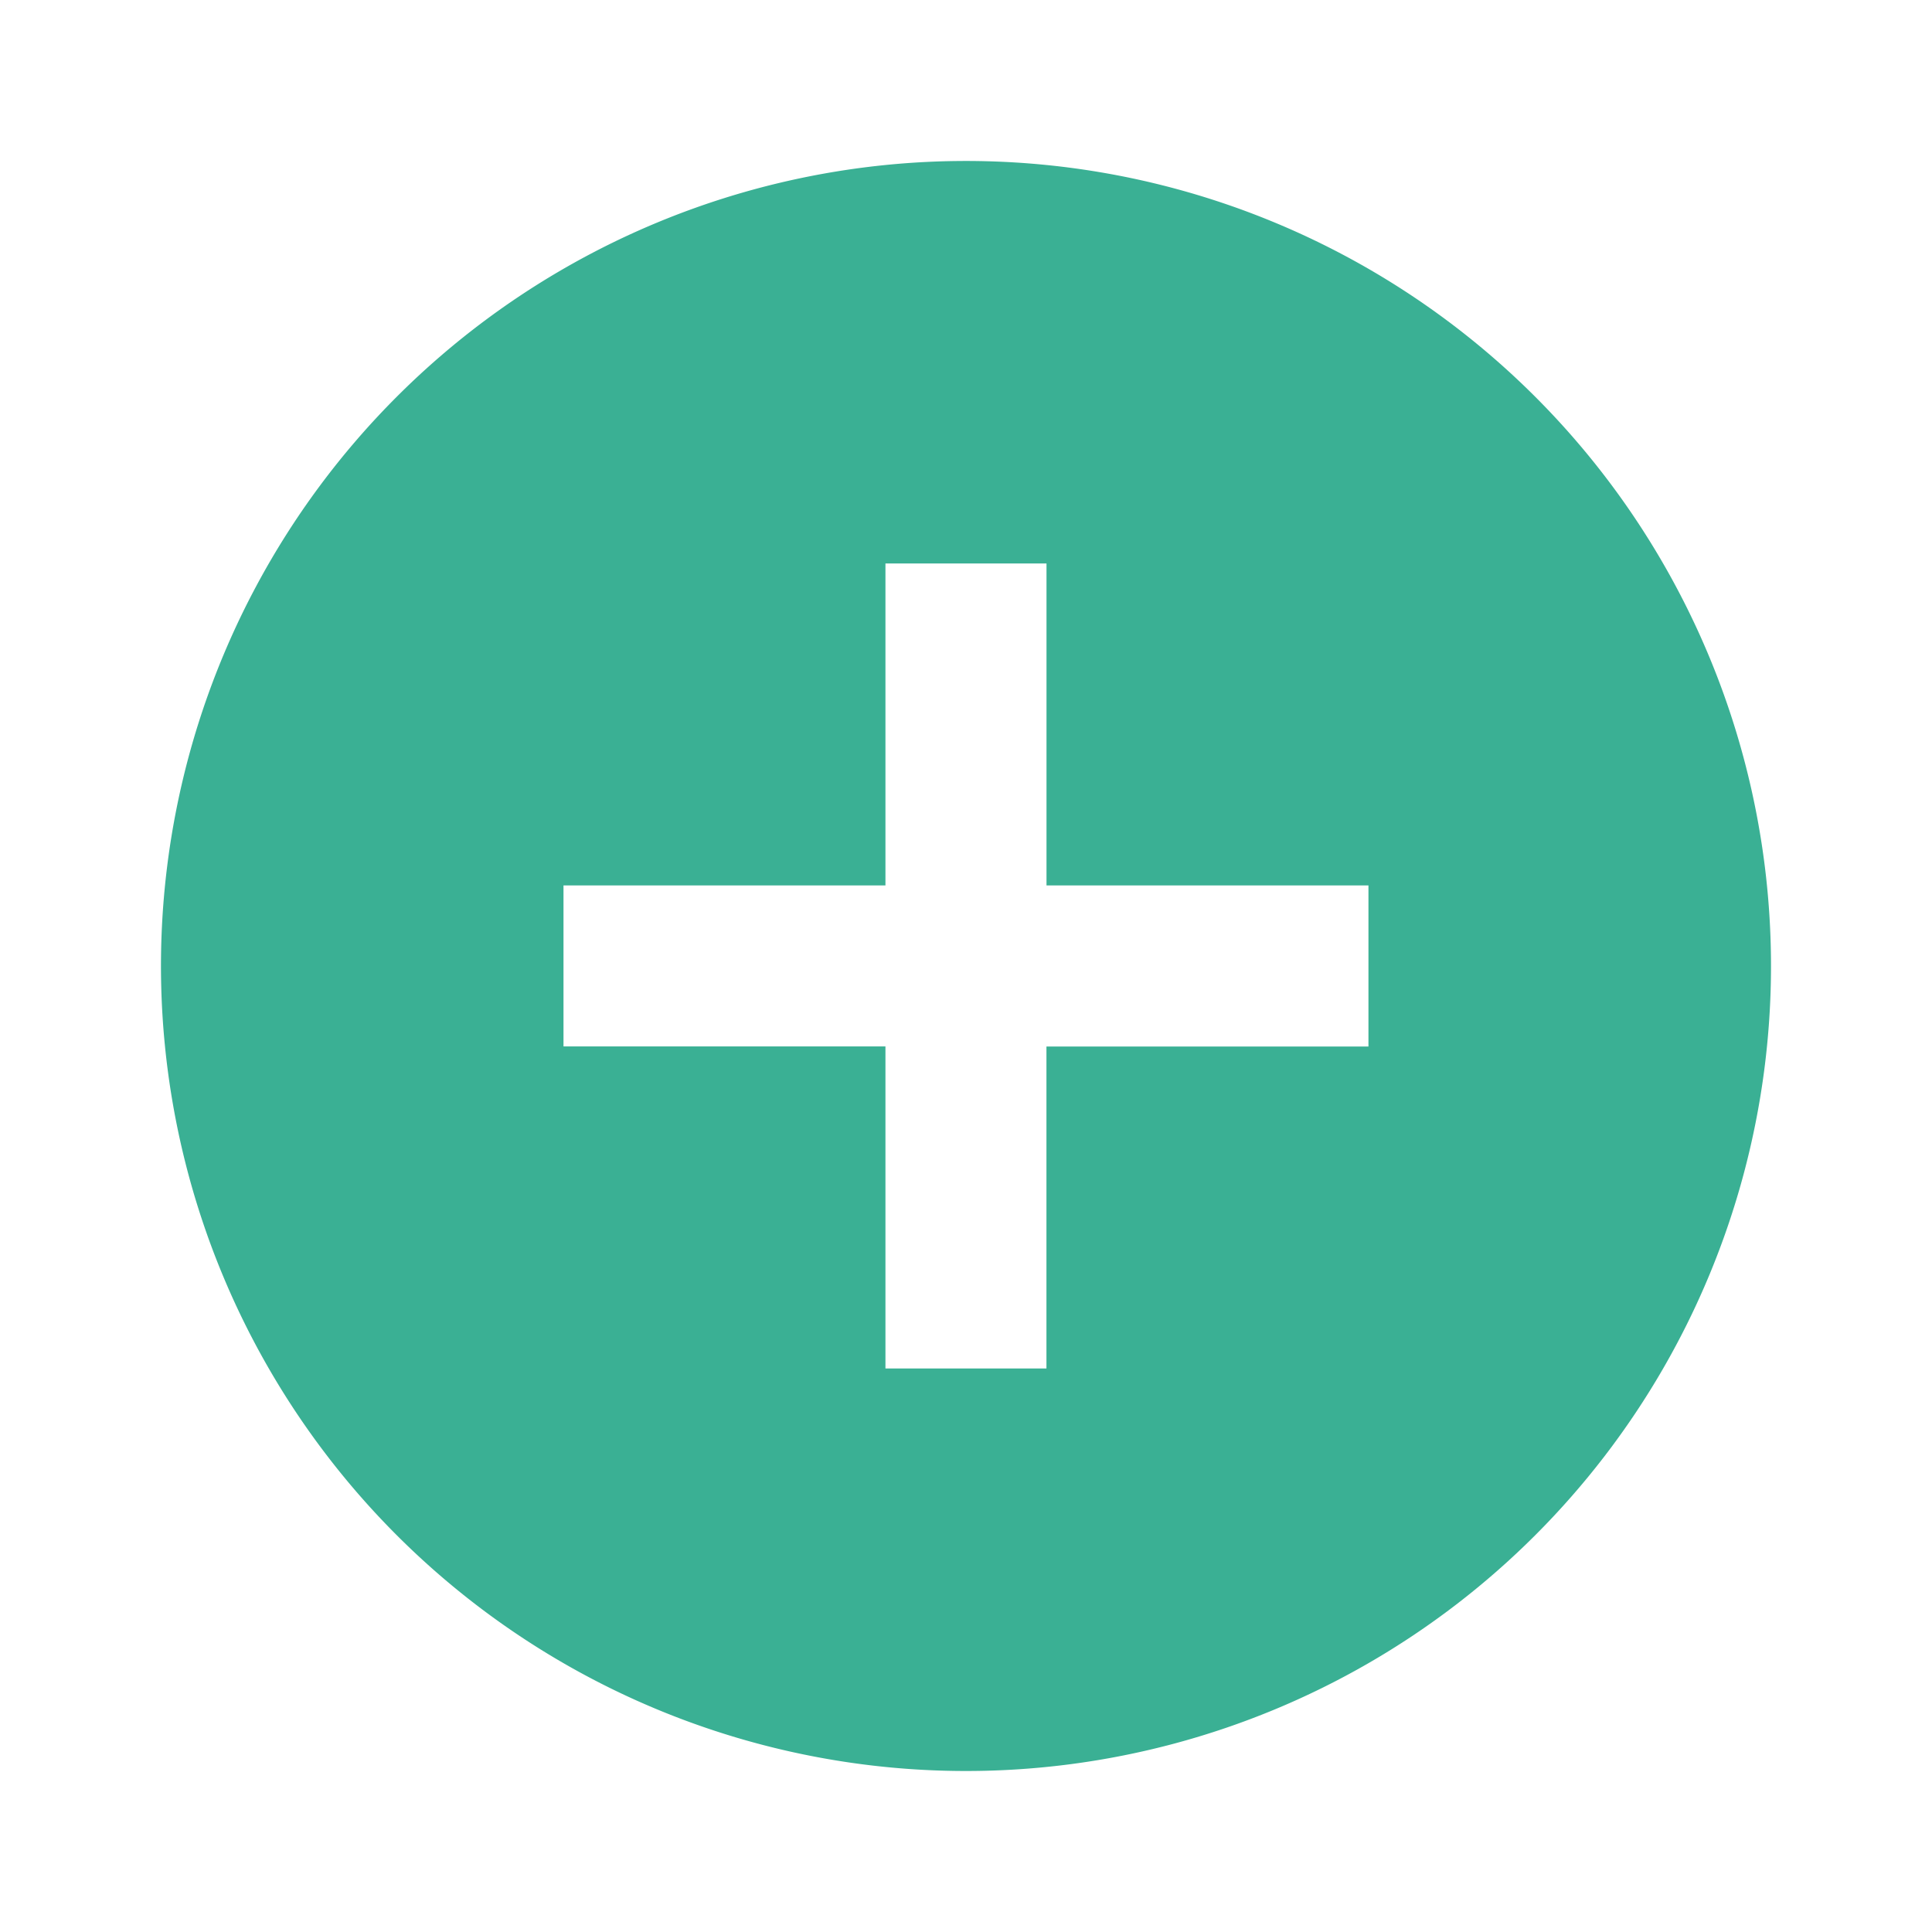 <svg id="Group_48066" data-name="Group 48066" xmlns="http://www.w3.org/2000/svg" width="72.539" height="72.539" viewBox="0 0 72.539 72.539">
  <path id="Path_43409" data-name="Path 43409" d="M0,0H72.539V72.539H0Z" fill="none"/>
  <path id="Path_43410" data-name="Path 43410" d="M32.225,62.449A30.225,30.225,0,1,1,62.449,32.225,30.224,30.224,0,0,1,32.225,62.449ZM29.2,29.2H17.112v6.045H29.2v12.09h6.045V35.247h12.09V29.2H35.247V17.112H29.2Z" transform="translate(4.045 4.045)" fill="#3ab094"/>
</svg>

